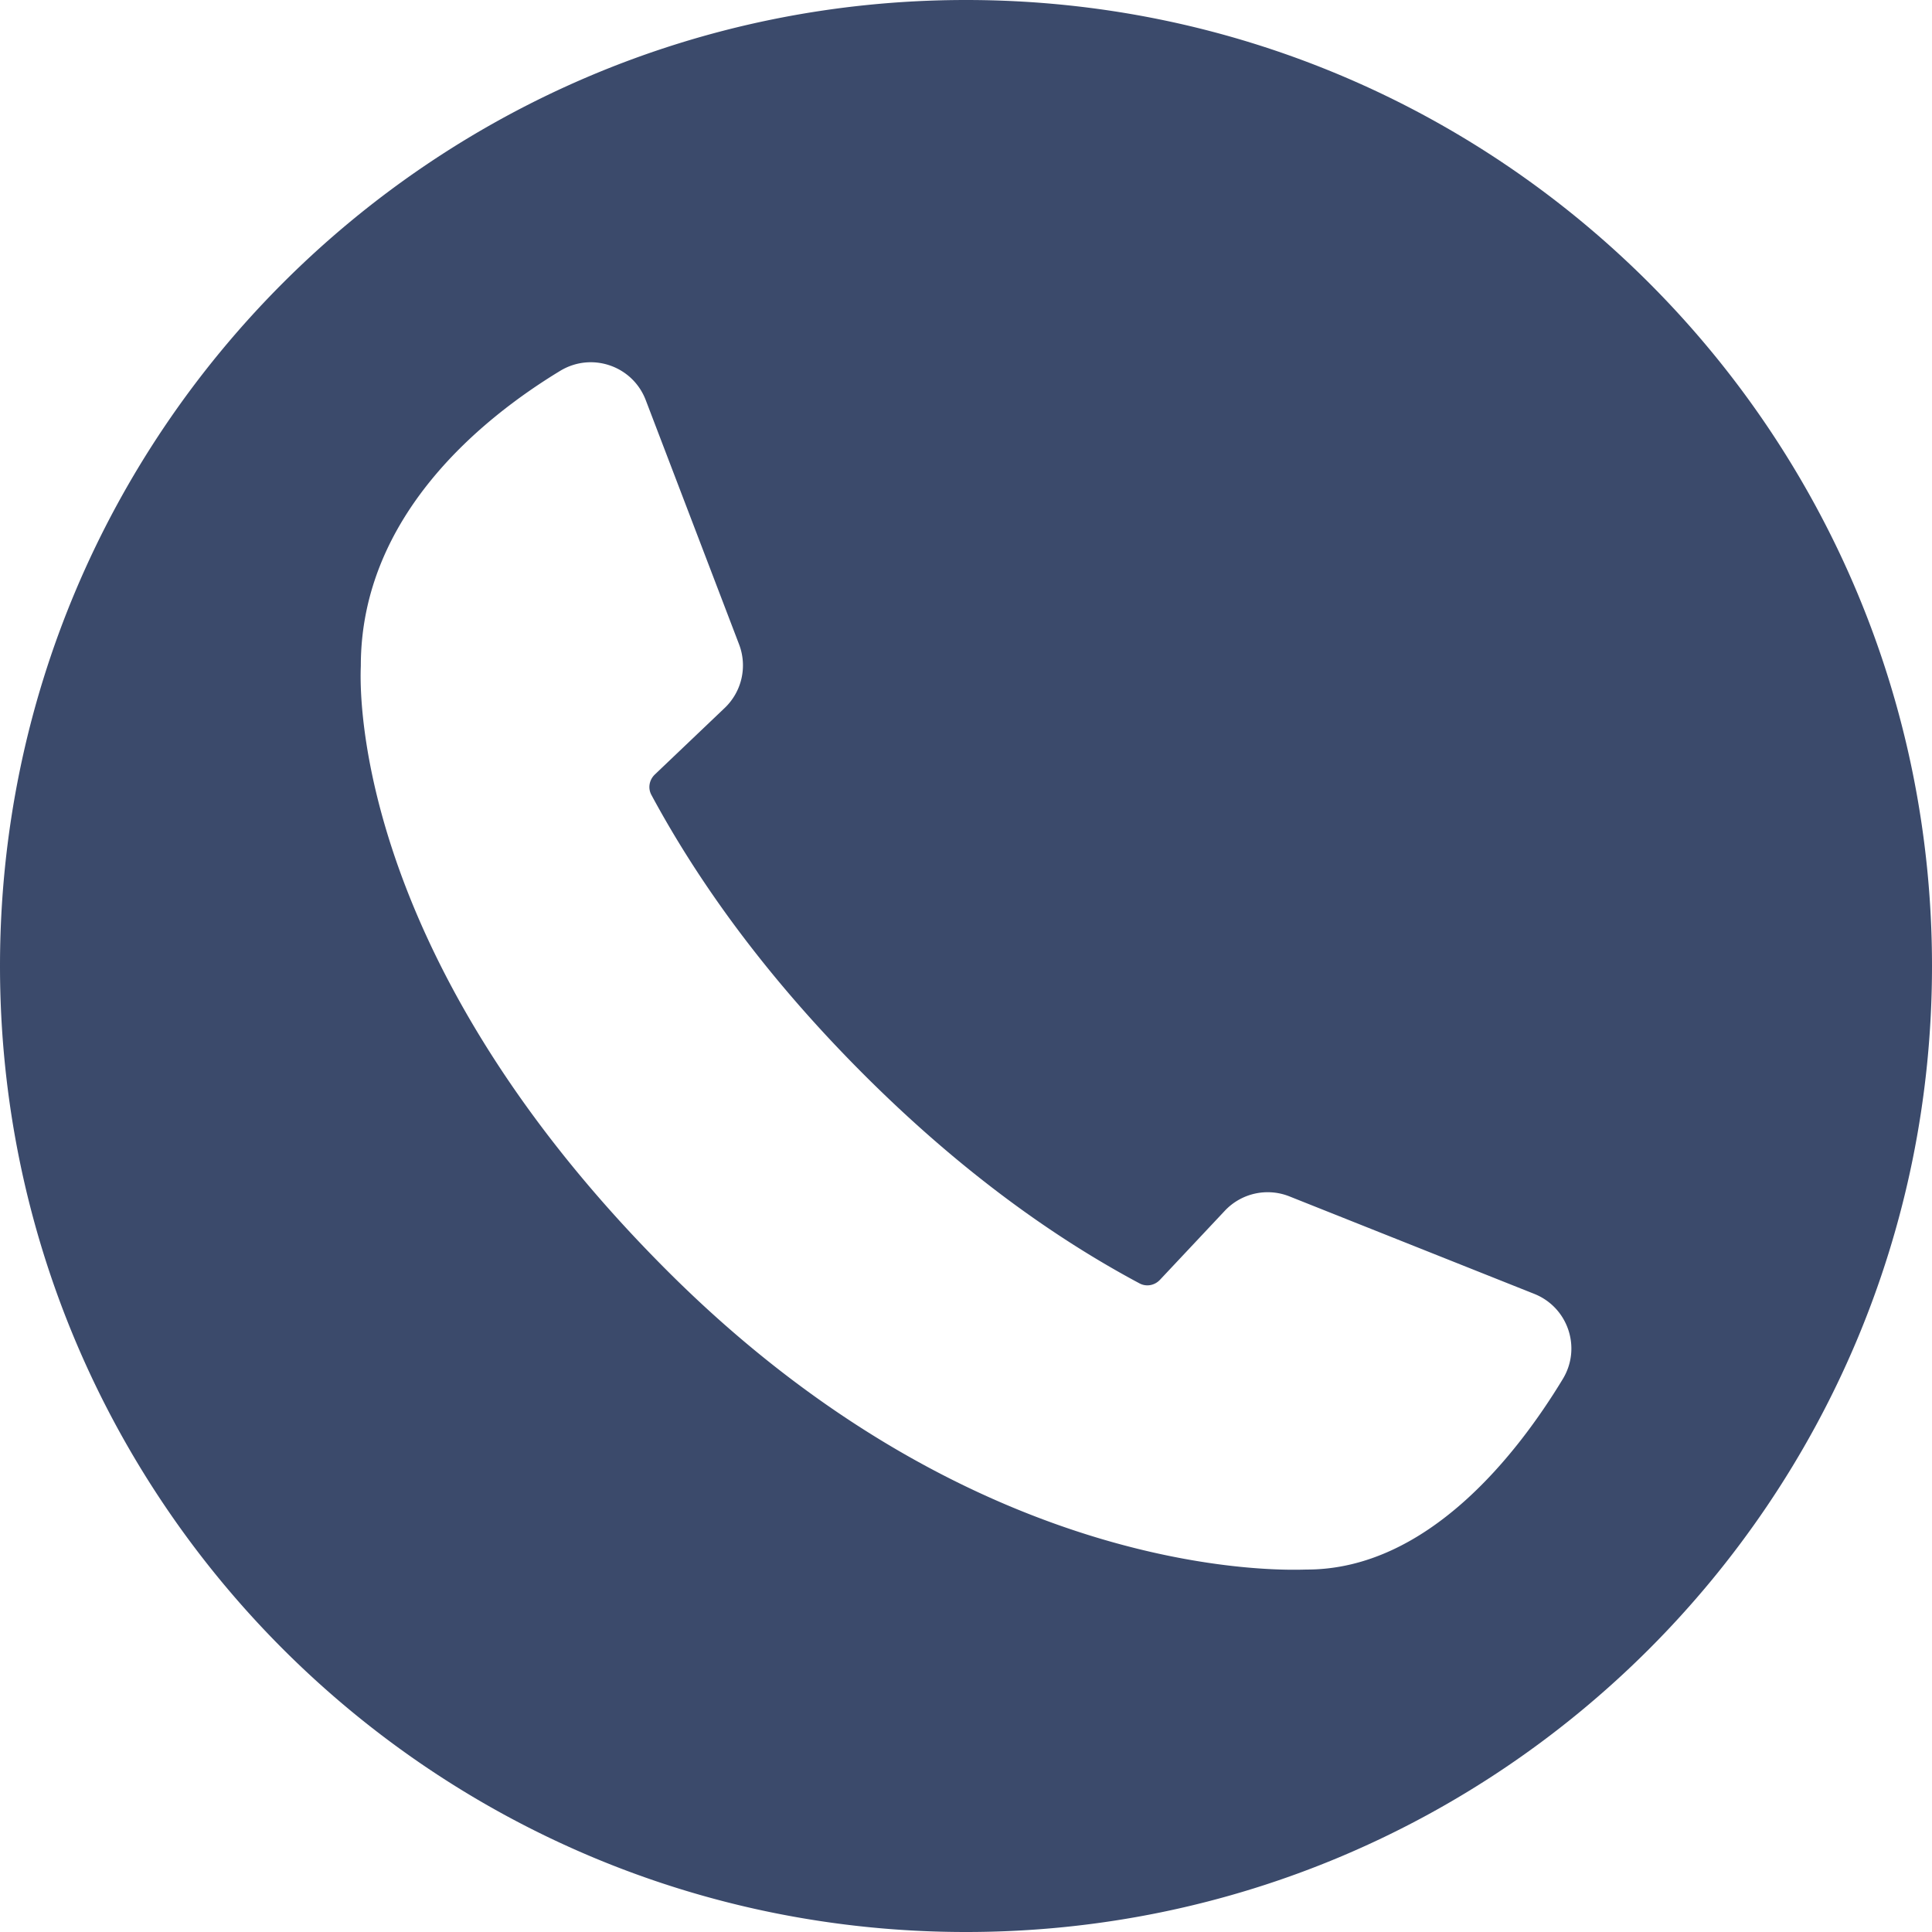 <svg width="640" height="640" xmlns="http://www.w3.org/2000/svg"><g fill="none" fill-rule="evenodd"><g fill="#3B4A6B"><path d="M320 0C143.27 0 0 143.268 0 320s143.27 320 320 320 320-143.27 320-320S496.73 0 320 0zm197.71 456.798c-14.928 24.64-44.67 63.134-84.792 63.134-3.72 0-106.79 6.09-211.888-98.976-107.702-107.67-101.504-198.33-101.504-200.408 0-49.75 40.438-82.164 66.038-97.696 10.436-6.33 23.994-1.702 28.35 9.7l30.916 80.906a19.481 19.481 0 0 1-4.76 21.058l-23.138 22.04c-1.856 1.768-2.37 4.502-1.156 6.76 15.062 27.966 37.29 59.542 70.322 92.574 32.618 32.618 63.774 54.512 91.398 69.254 2.264 1.208 5.002.676 6.76-1.194l21.484-22.87a19.474 19.474 0 0 1 21.404-4.76l81.088 32.288c11.208 4.464 15.73 17.87 9.478 28.19z"/></g></g></svg>